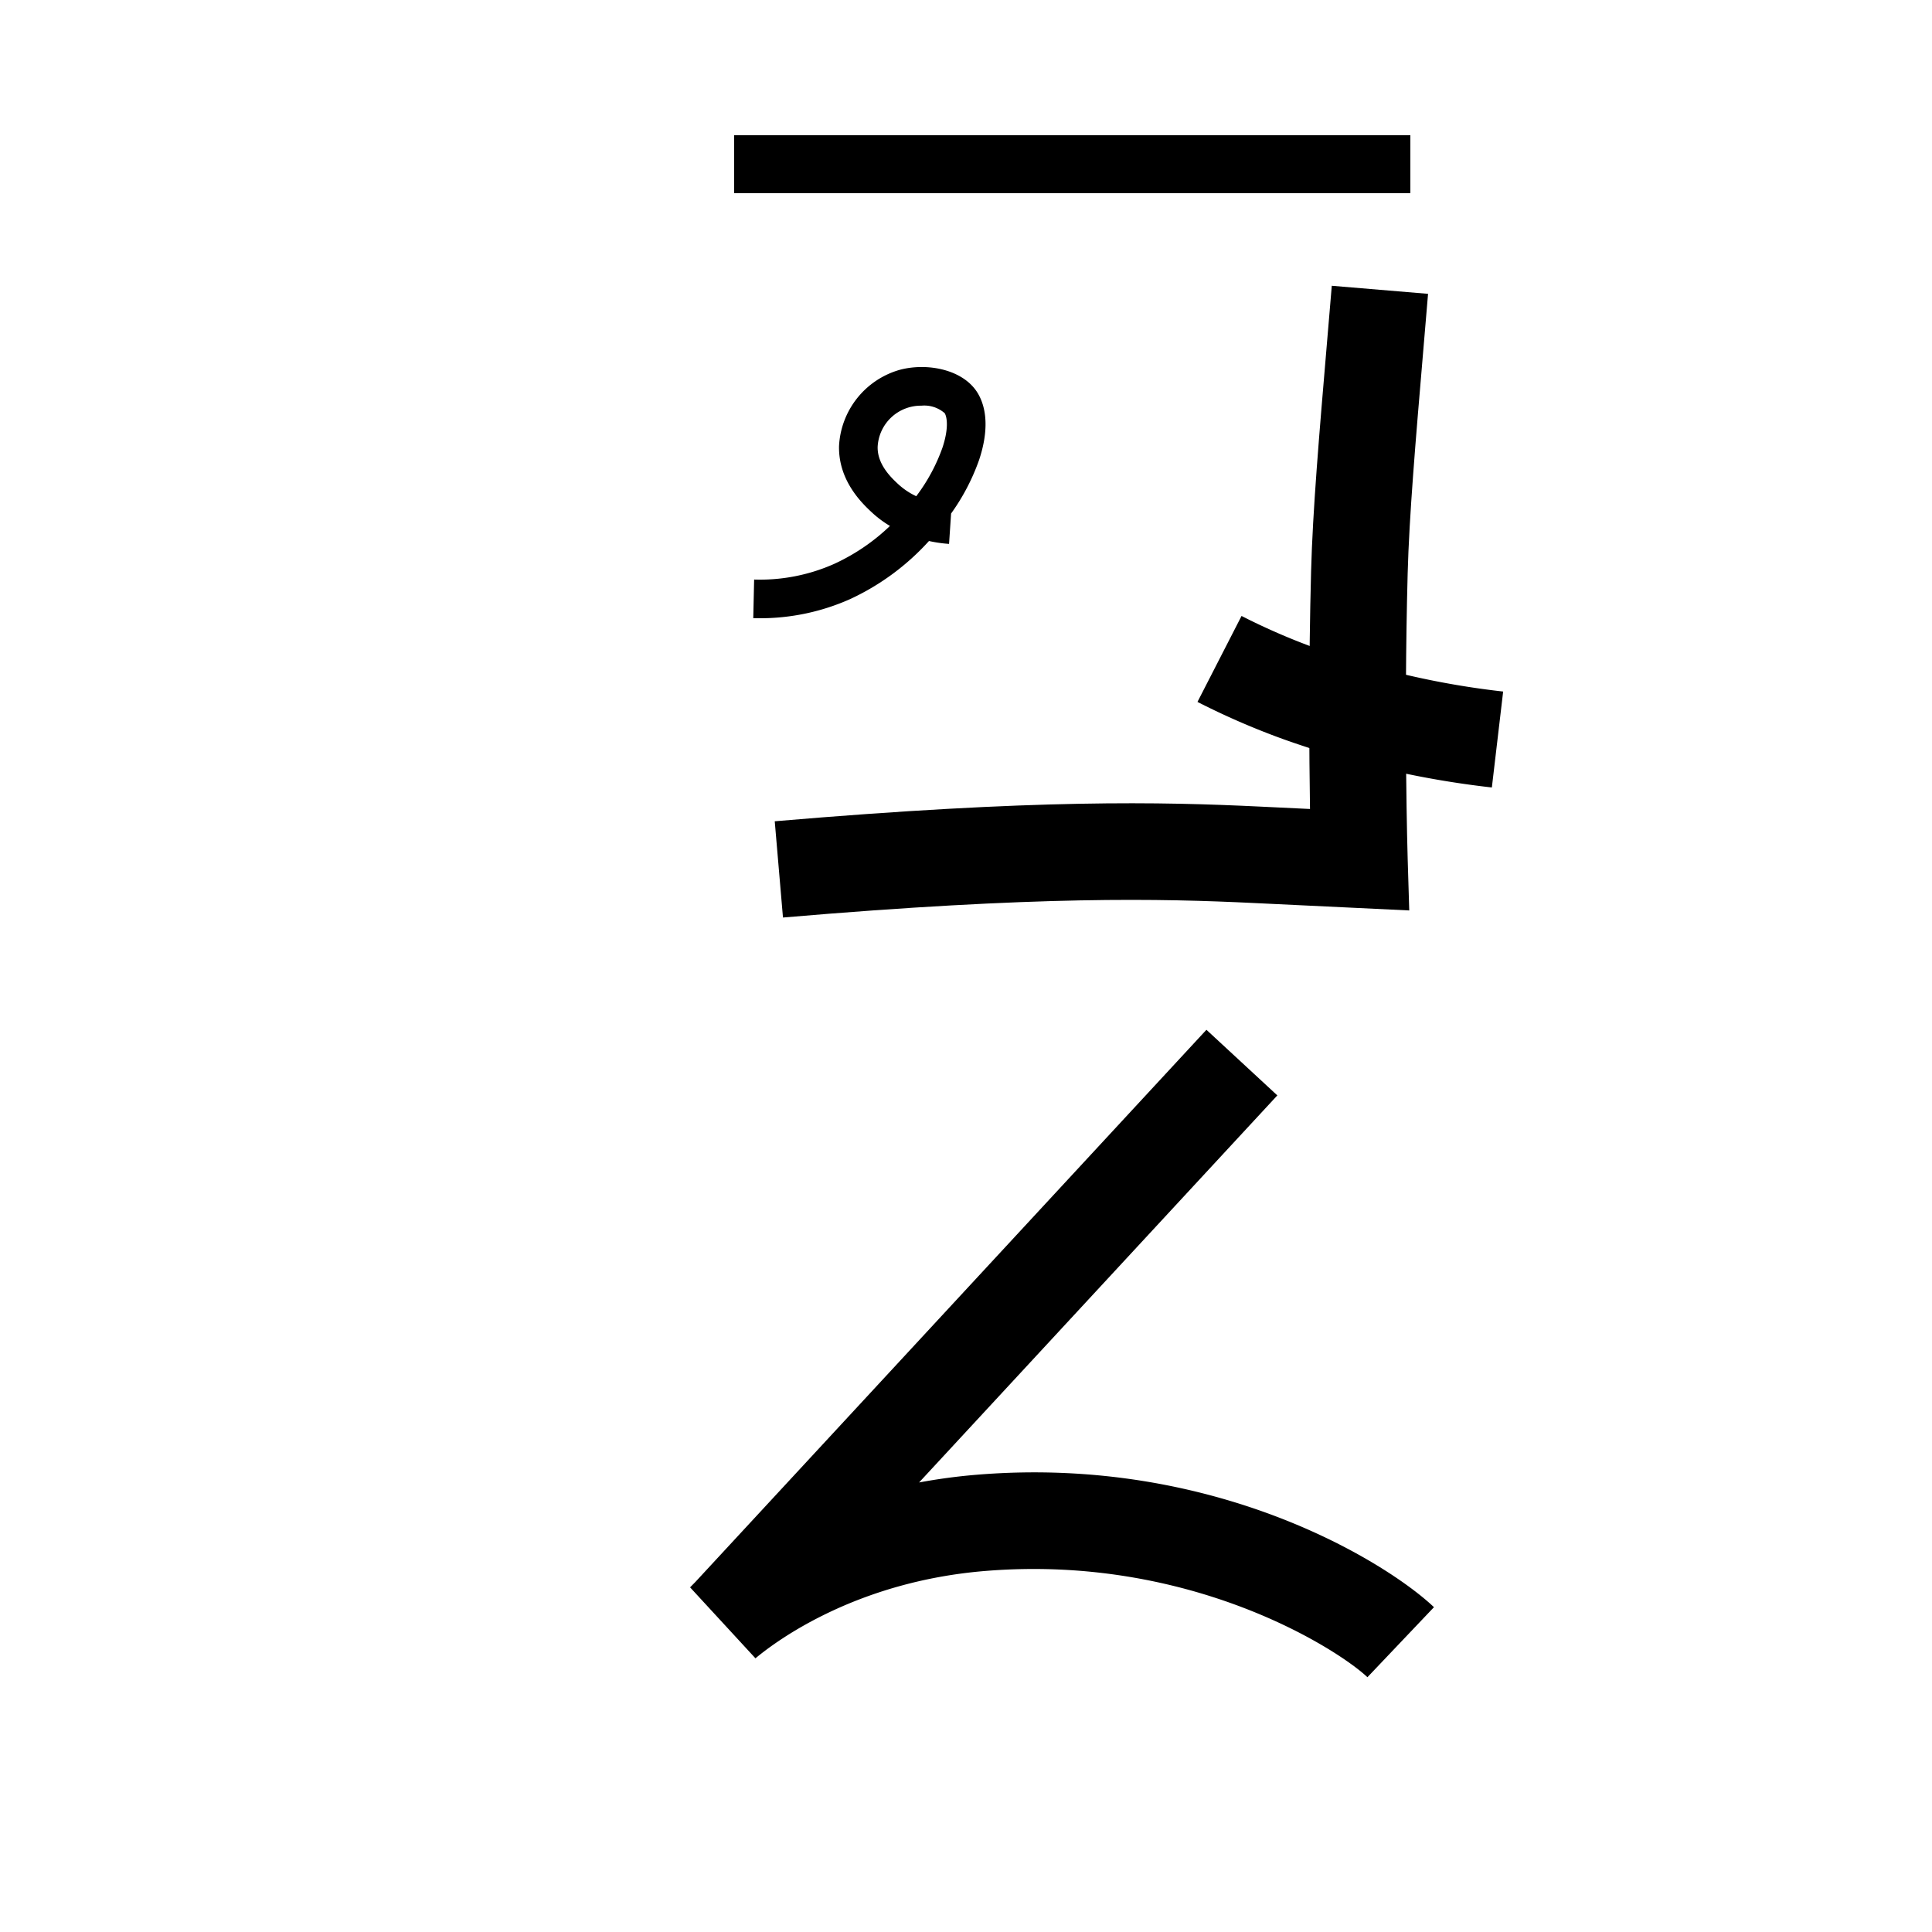 <svg data-name="Senzonqiloli itik" xmlns="http://www.w3.org/2000/svg" viewBox="0 0 200 200"><title>ny</title><path d="M141.556,173.625c-2.913-2.769-18.176-12.756-39.57-10.998-13.324,1.092-21.571,7.196-23.781,9.041l-6.768-7.347.529-.537,52.923-57.181,7.34,6.793L95.142,153.465a59.051,59.051,0,0,1,6.027-.805c24.799-2.024,42.536,9.212,47.275,13.715Z"/><rect x="76" y="14" width="70" height="6"/><path d="M81.053,94.982l-.852-9.964c27.154-2.319,40.113-2.003,50.123-1.525l5.287.253c-.087-5.555-.151-14.765.113-24.636.167-6.233.823-13.962,1.654-23.747l.488-5.78,9.965.835-.489,5.792c-.817,9.624-1.463,17.225-1.622,23.168-.415,15.513-.005,29.329,0,29.466l.164,5.405-16.038-.767C120.157,93.019,107.593,92.714,81.053,94.982Z"/><path d="M154.437,81.519a96.23,96.23,0,0,1-21.684-5.035,77.525,77.525,0,0,1-8.791-3.822l4.562-8.898a67.431,67.431,0,0,0,7.654,3.326,86.207,86.207,0,0,0,19.428,4.498Z"/><path d="M78.547,64c-.189,0-.379-.002-.569-.006l.089-3.999a18.896,18.896,0,0,0,8.309-1.631,20.943,20.943,0,0,0,5.752-3.919,10.959,10.959,0,0,1-1.885-1.41c-.946-.884-3.459-3.234-3.387-6.852a8.664,8.664,0,0,1,6.276-7.896c2.887-.776,6.732-.033,8.166,2.554.943,1.702.966,4.036.065,6.75a22.09,22.09,0,0,1-2.906,5.569l-.212,3.144a13.799,13.799,0,0,1-2.077-.3,25.4,25.4,0,0,1-8.147,6.007A22.852,22.852,0,0,1,78.547,64Zm16.835-22.004a4.482,4.482,0,0,0-4.528,4.266c-.037,1.834,1.42,3.196,2.12,3.85a7.353,7.353,0,0,0,1.875,1.256,18.685,18.685,0,0,0,2.718-5.037c.607-1.832.519-3.036.233-3.552A3.195,3.195,0,0,0,95.382,41.996Z"/></svg>